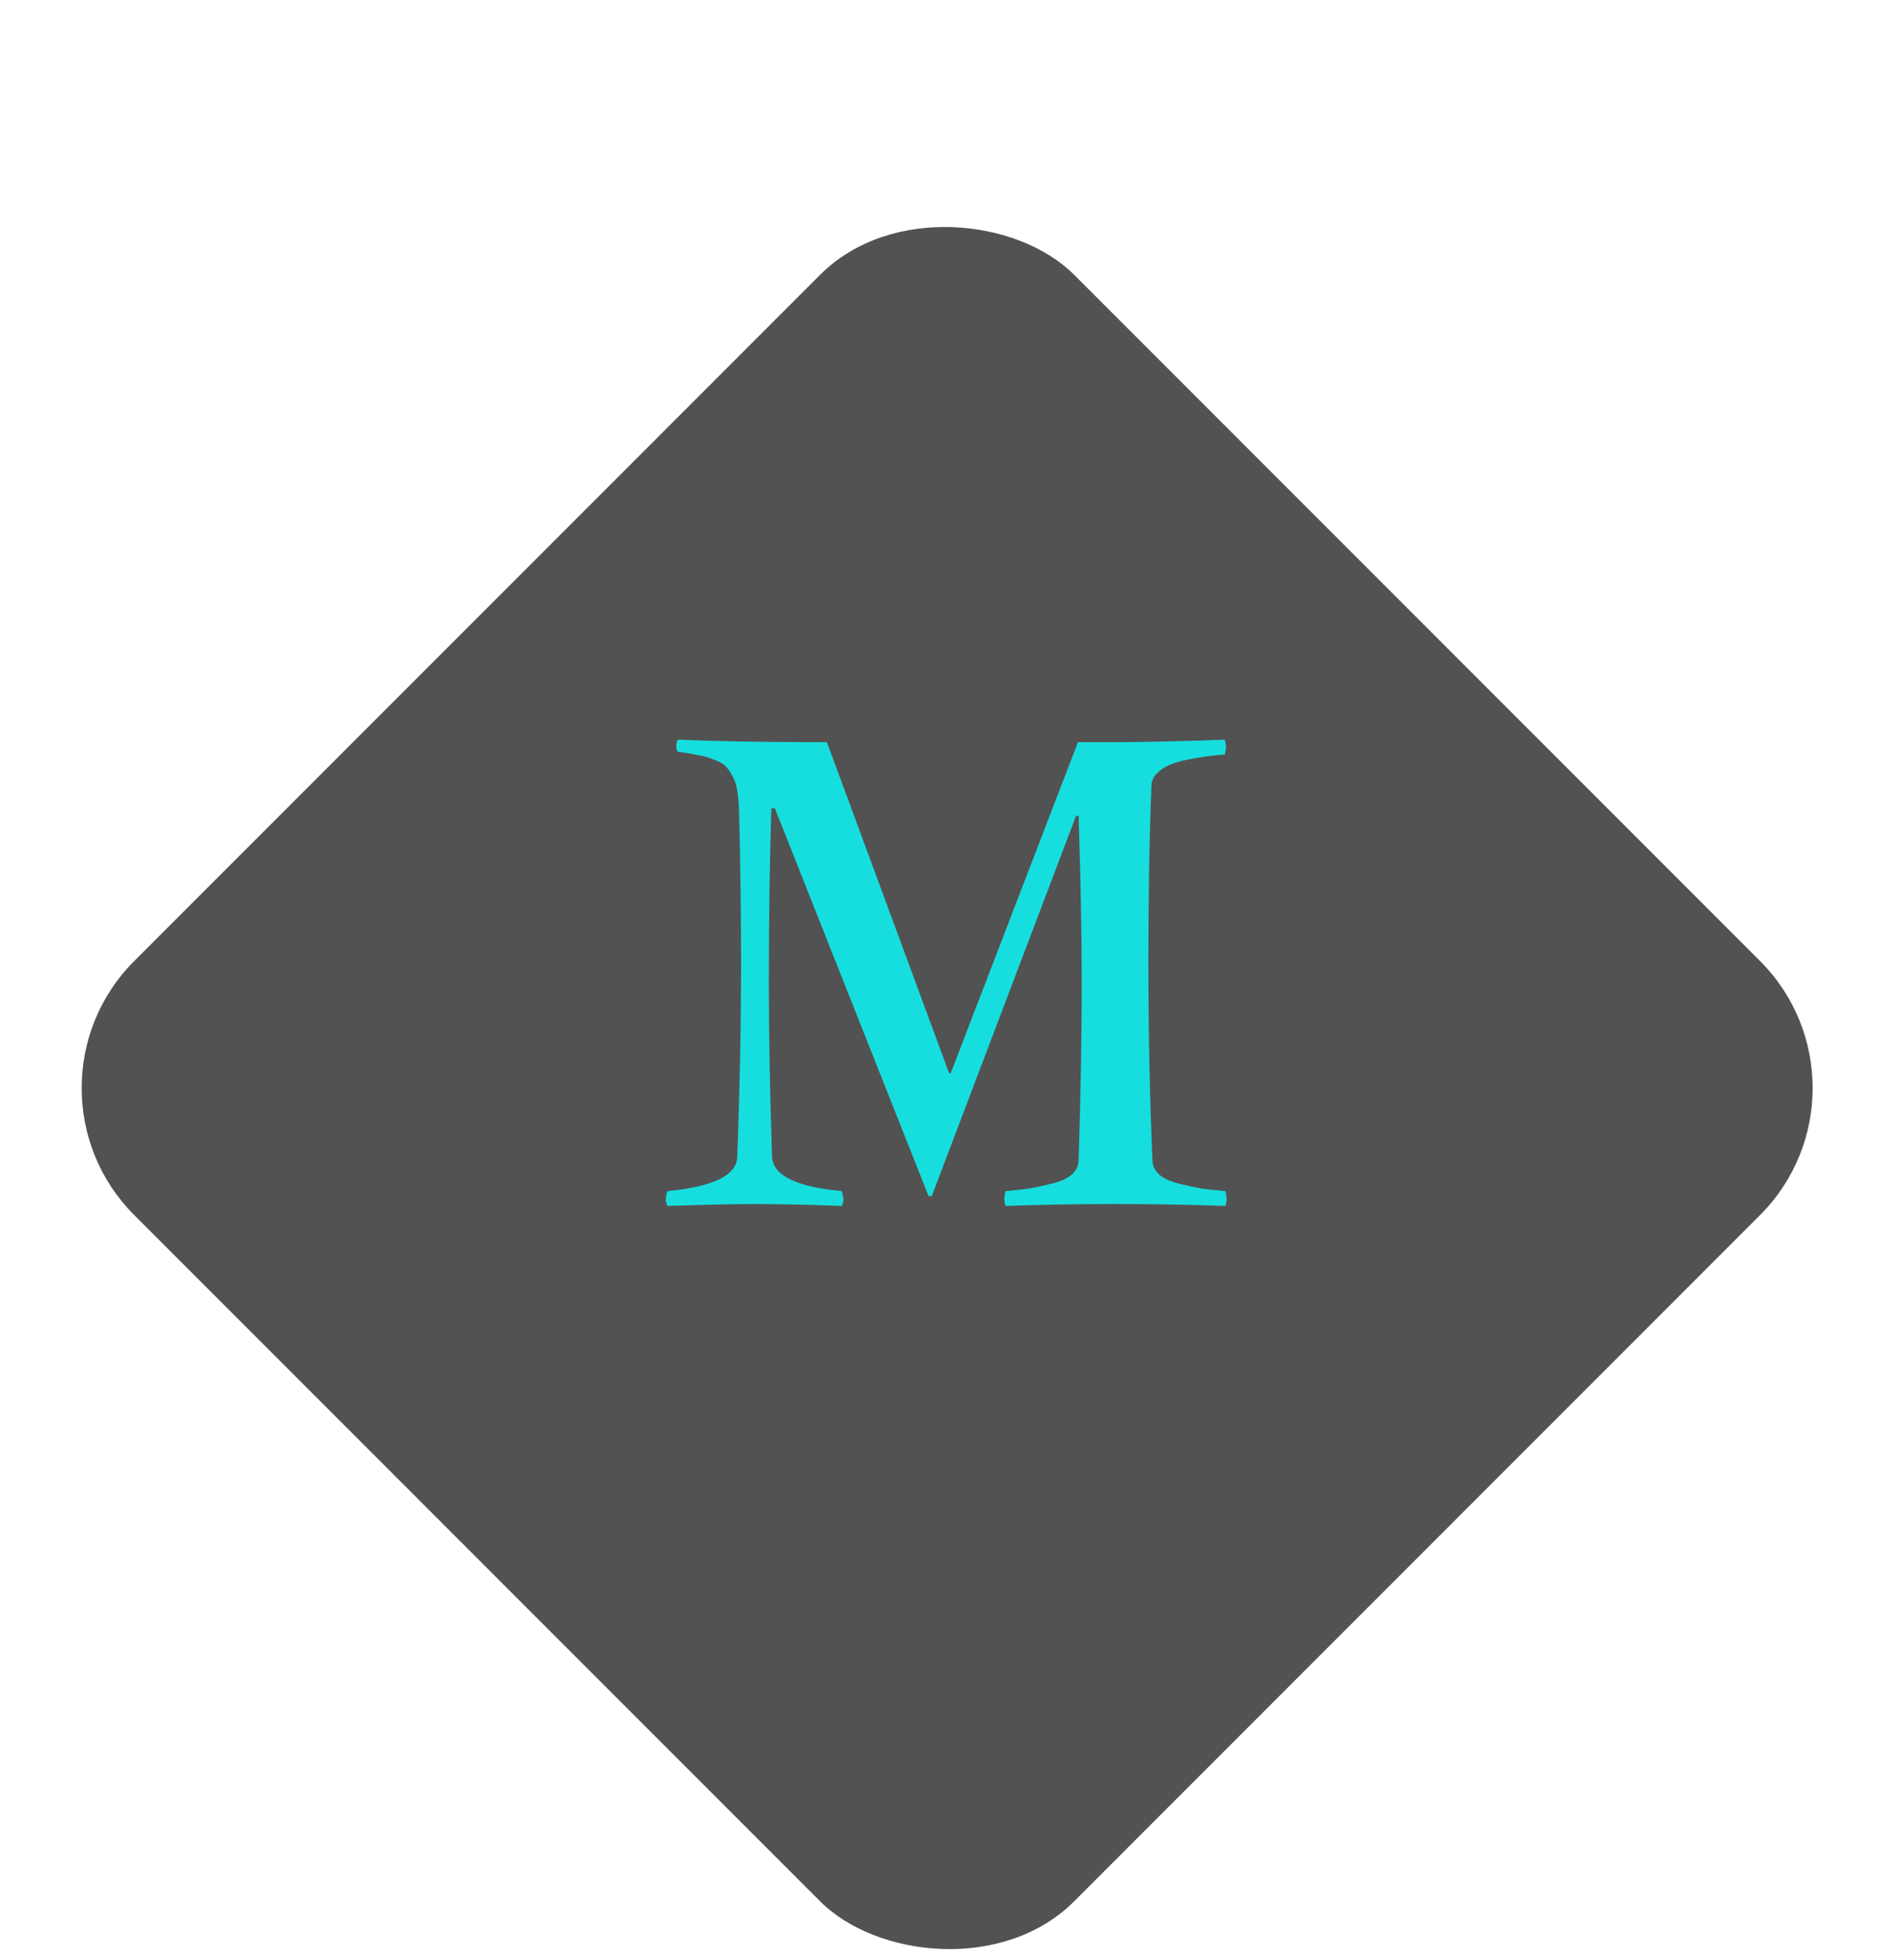 <svg width="106" height="109" viewBox="0 0 106 109" fill="none" xmlns="http://www.w3.org/2000/svg">
<g filter="url(#filter0_dd_107_13)">
<rect x="0.404" y="52.546" width="74" height="74" rx="10" transform="rotate(-45 0.404 52.546)" fill="#525252"/>
</g>
<path d="M37.723 41.16C39.926 41.254 42.697 41.301 46.037 41.301L52.84 59.723H52.928L60.012 41.301H62.033C63.486 41.301 65.537 41.254 68.186 41.16C68.232 41.348 68.256 41.477 68.256 41.547C68.256 41.629 68.232 41.775 68.186 41.986C67.764 42.022 67.424 42.057 67.166 42.092C66.908 42.127 66.562 42.185 66.129 42.268C65.707 42.35 65.367 42.449 65.109 42.566C64.852 42.672 64.623 42.824 64.424 43.023C64.225 43.211 64.119 43.428 64.107 43.674C63.99 46.428 63.932 49.703 63.932 53.5C63.932 57.355 64.008 61.053 64.16 64.592C64.172 64.897 64.307 65.16 64.564 65.383C64.822 65.594 65.191 65.758 65.672 65.875C66.164 65.992 66.574 66.08 66.902 66.139C67.242 66.186 67.682 66.232 68.221 66.279C68.268 66.467 68.291 66.625 68.291 66.754C68.291 66.848 68.268 66.965 68.221 67.106C66.24 67.035 64.201 67 62.103 67C59.994 67 57.955 67.035 55.986 67.106C55.94 66.965 55.916 66.848 55.916 66.754C55.916 66.555 55.94 66.397 55.986 66.279C56.525 66.232 56.959 66.186 57.287 66.139C57.627 66.08 58.037 65.992 58.518 65.875C59.01 65.758 59.385 65.594 59.643 65.383C59.9 65.16 60.035 64.897 60.047 64.592C60.164 60.935 60.223 57.672 60.223 54.801C60.223 52.047 60.164 48.912 60.047 45.397H59.906L51.873 66.561H51.697L43.137 44.975H42.943C42.85 47.822 42.803 51.098 42.803 54.801C42.803 57.52 42.861 60.695 42.978 64.328C43.002 65.394 44.297 66.045 46.863 66.279C46.922 66.478 46.951 66.637 46.951 66.754C46.951 66.871 46.922 66.988 46.863 67.106C45 67.035 43.336 67 41.871 67C40.934 67 39.363 67.035 37.16 67.106C37.102 66.988 37.072 66.871 37.072 66.754C37.072 66.555 37.102 66.397 37.16 66.279C39.75 66.033 41.045 65.383 41.045 64.328C41.185 60.672 41.256 57.062 41.256 53.5C41.256 50.934 41.221 48.209 41.15 45.326C41.139 44.834 41.109 44.424 41.062 44.096C41.016 43.756 40.928 43.463 40.799 43.217C40.67 42.971 40.535 42.777 40.395 42.637C40.254 42.496 40.037 42.373 39.744 42.268C39.451 42.15 39.164 42.068 38.883 42.022C38.613 41.963 38.227 41.898 37.723 41.828C37.676 41.734 37.652 41.629 37.652 41.512C37.652 41.371 37.676 41.254 37.723 41.16Z" fill="#17DEDE"/>
<defs>
<filter id="filter0_dd_107_13" x="0.546" y="4.362" width="104.367" height="104.368" filterUnits="userSpaceOnUse" color-interpolation-filters="sRGB">
<feFlood flood-opacity="0" result="BackgroundImageFix"/>
<feColorMatrix in="SourceAlpha" type="matrix" values="0 0 0 0 0 0 0 0 0 0 0 0 0 0 0 0 0 0 127 0" result="hardAlpha"/>
<feOffset dy="4"/>
<feGaussianBlur stdDeviation="2"/>
<feComposite in2="hardAlpha" operator="out"/>
<feColorMatrix type="matrix" values="0 0 0 0 0 0 0 0 0 0 0 0 0 0 0 0 0 0 0.25 0"/>
<feBlend mode="normal" in2="BackgroundImageFix" result="effect1_dropShadow_107_13"/>
<feColorMatrix in="SourceAlpha" type="matrix" values="0 0 0 0 0 0 0 0 0 0 0 0 0 0 0 0 0 0 127 0" result="hardAlpha"/>
<feOffset dy="4"/>
<feGaussianBlur stdDeviation="2"/>
<feComposite in2="hardAlpha" operator="out"/>
<feColorMatrix type="matrix" values="0 0 0 0 0 0 0 0 0 0 0 0 0 0 0 0 0 0 0.25 0"/>
<feBlend mode="normal" in2="effect1_dropShadow_107_13" result="effect2_dropShadow_107_13"/>
<feBlend mode="normal" in="SourceGraphic" in2="effect2_dropShadow_107_13" result="shape"/>
</filter>
</defs>
</svg>
